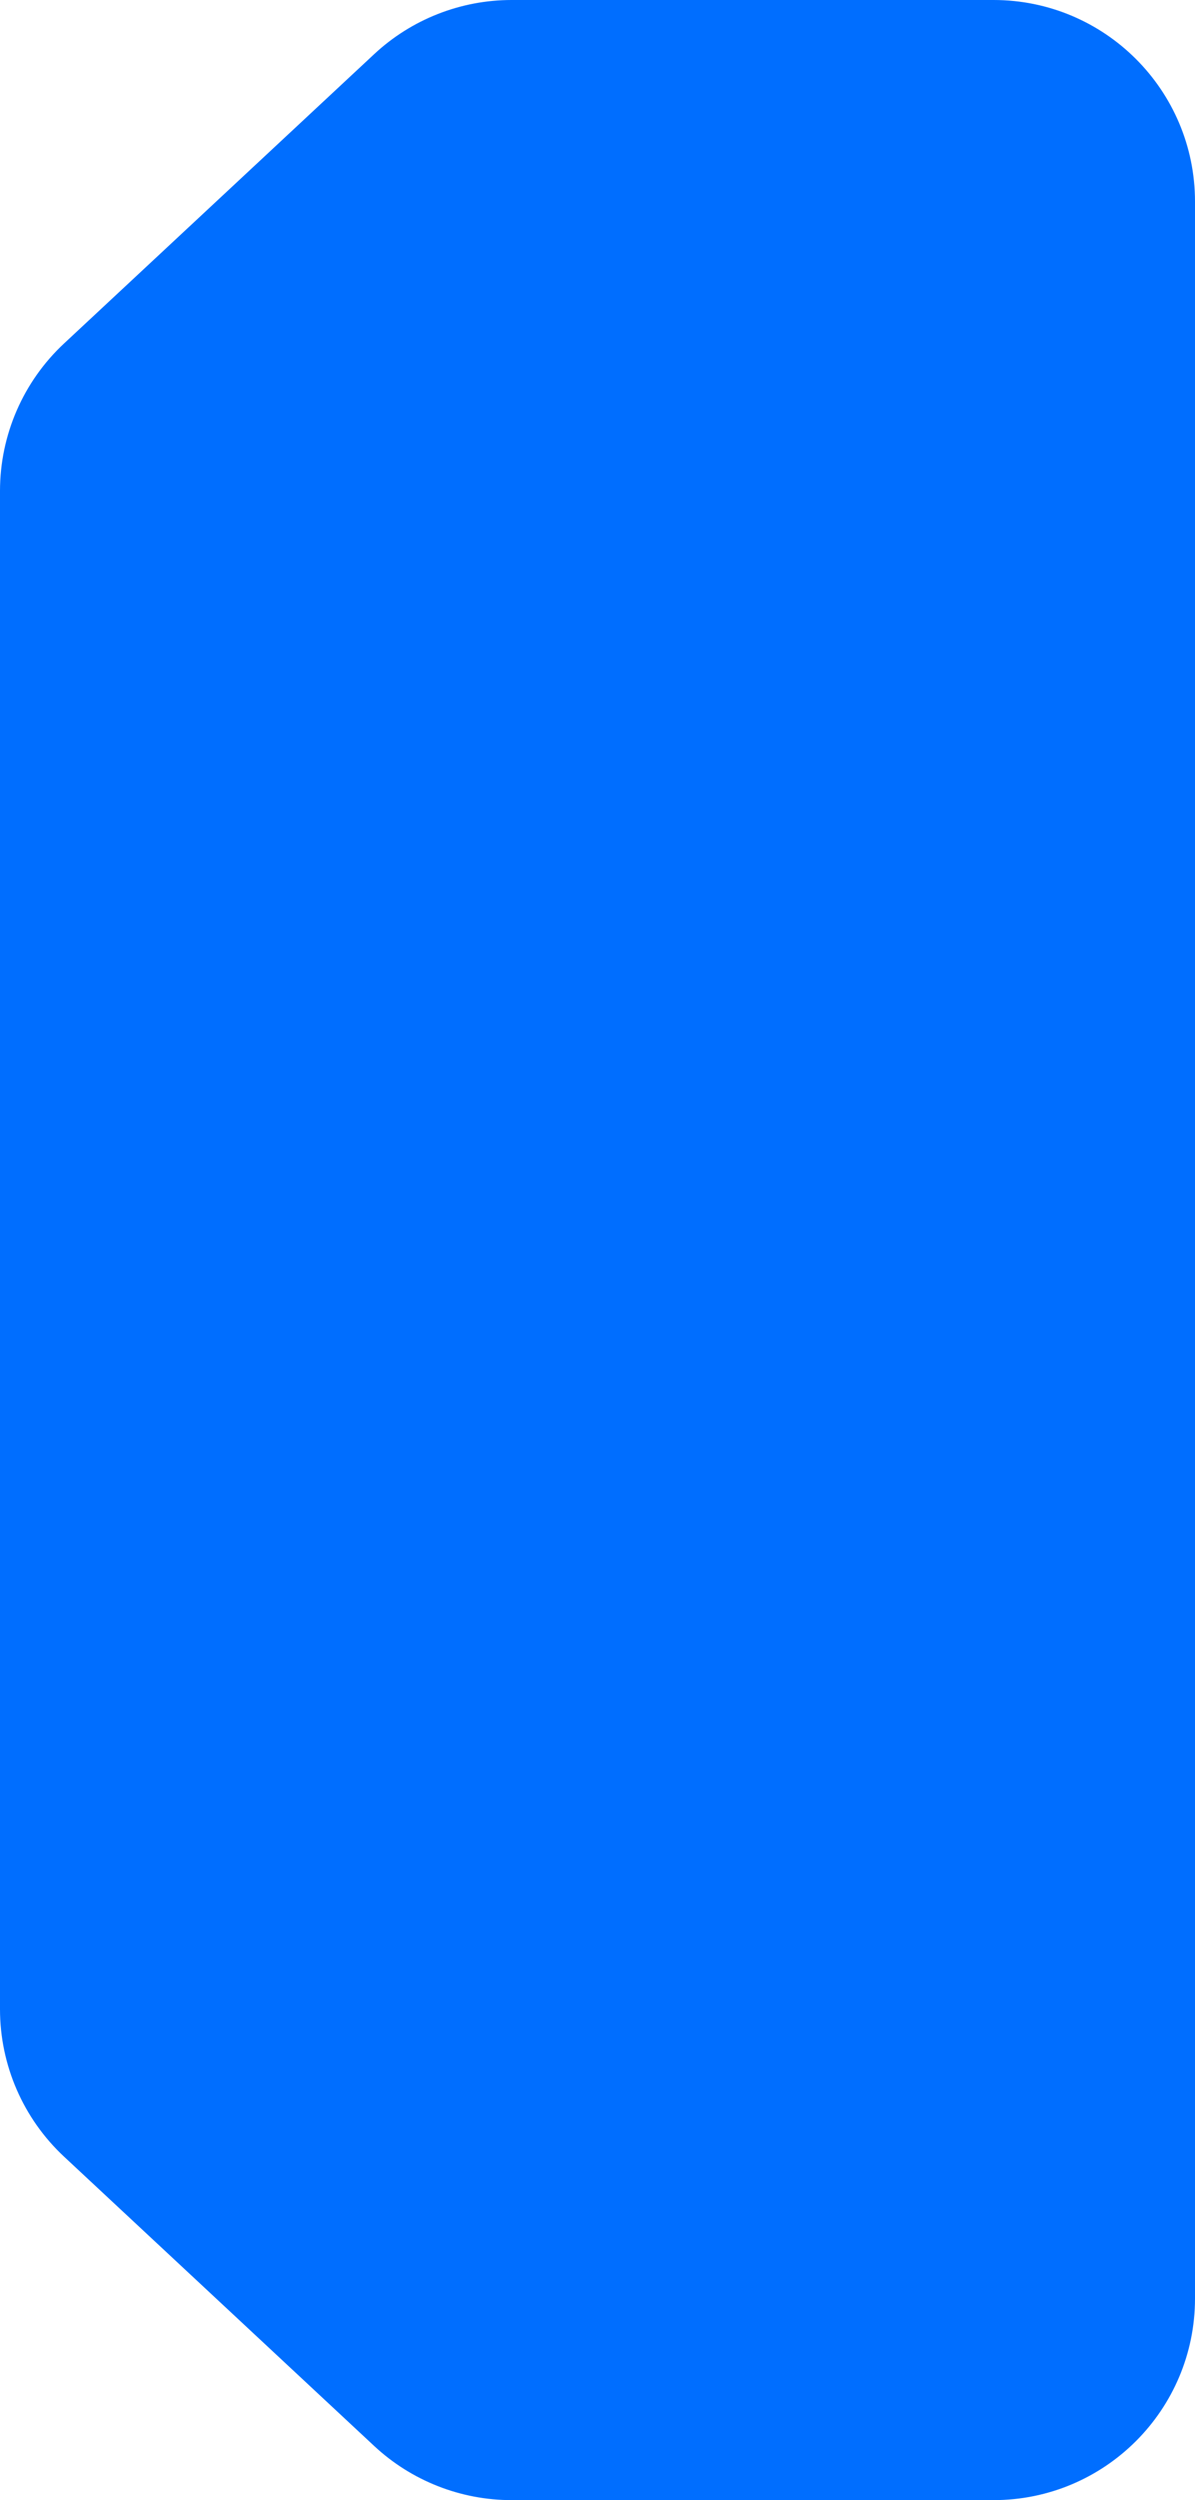 <svg width="22" height="46" viewBox="0 0 22 46" fill="none" xmlns="http://www.w3.org/2000/svg">
<path d="M9.419 0H18.29C20.339 0 22 1.661 22 3.71V42.29C22 44.339 20.339 46 18.29 46H9.419C8.48 46 7.576 45.644 6.889 45.004L1.18 39.681C0.427 38.979 0 37.996 0 36.968V21.516V9.033C0 8.004 0.427 7.021 1.18 6.319L6.889 0.996C7.576 0.356 8.48 0 9.419 0Z" fill="#006EFF"/>
</svg>
